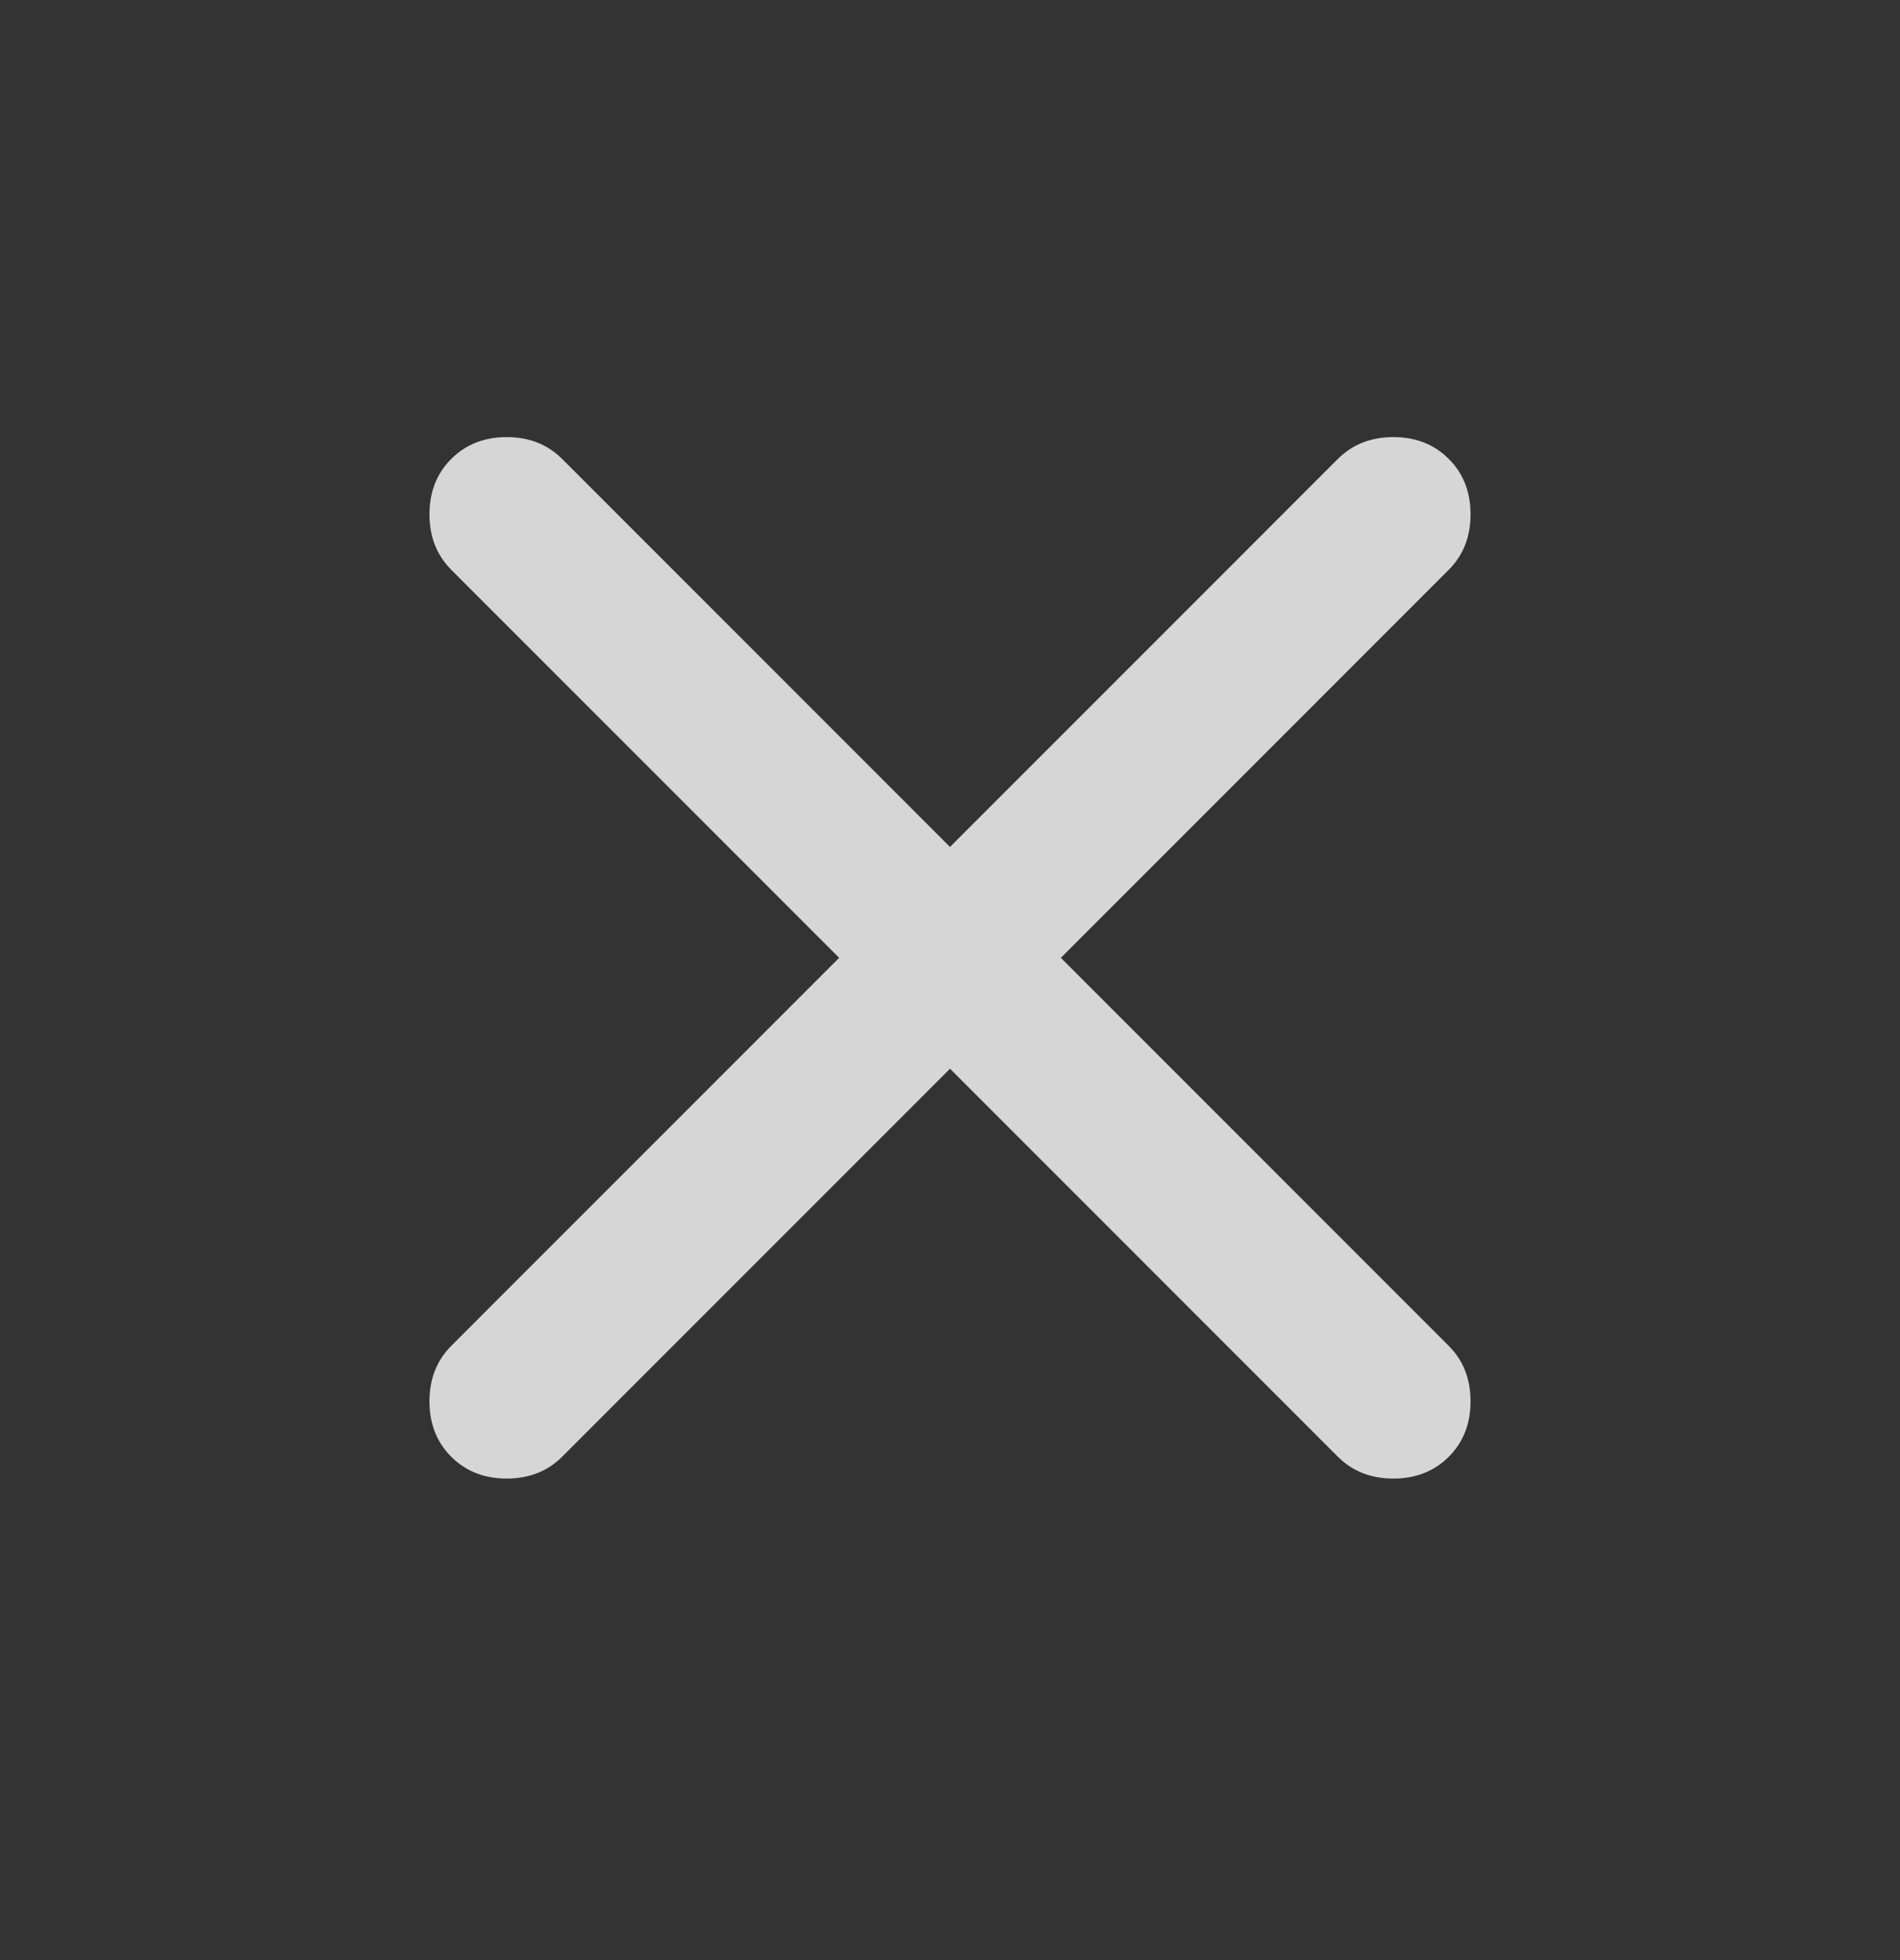 <svg width="32" height="33" viewBox="0 0 32 33" fill="none" xmlns="http://www.w3.org/2000/svg">
<rect x="0" y="0" width="32" height="33" fill="#333333" stroke="none"/>
<g opacity="0.8">
<mask id="mask0_3436_16272" style="mask-type:alpha" maskUnits="userSpaceOnUse" x="0" y="0" width="32" height="33">
<rect y="0.125" width="32" height="32" fill="#D9D9D9"/>
</mask>
<g mask="url(#mask0_3436_16272)">
<path d="M16 17.993L9.467 24.526C9.222 24.77 8.911 24.893 8.533 24.893C8.156 24.893 7.845 24.77 7.6 24.526C7.356 24.282 7.233 23.971 7.233 23.593C7.233 23.215 7.356 22.904 7.6 22.659L14.133 16.126L7.6 9.593C7.356 9.348 7.233 9.037 7.233 8.659C7.233 8.282 7.356 7.97 7.6 7.726C7.845 7.482 8.156 7.359 8.533 7.359C8.911 7.359 9.222 7.482 9.467 7.726L16 14.259L22.533 7.726C22.778 7.482 23.089 7.359 23.467 7.359C23.845 7.359 24.156 7.482 24.4 7.726C24.645 7.97 24.767 8.282 24.767 8.659C24.767 9.037 24.645 9.348 24.4 9.593L17.867 16.126L24.4 22.659C24.645 22.904 24.767 23.215 24.767 23.593C24.767 23.971 24.645 24.282 24.4 24.526C24.156 24.77 23.845 24.893 23.467 24.893C23.089 24.893 22.778 24.77 22.533 24.526L16 17.993Z" fill="white"/>
</g>
</g>
</svg>
